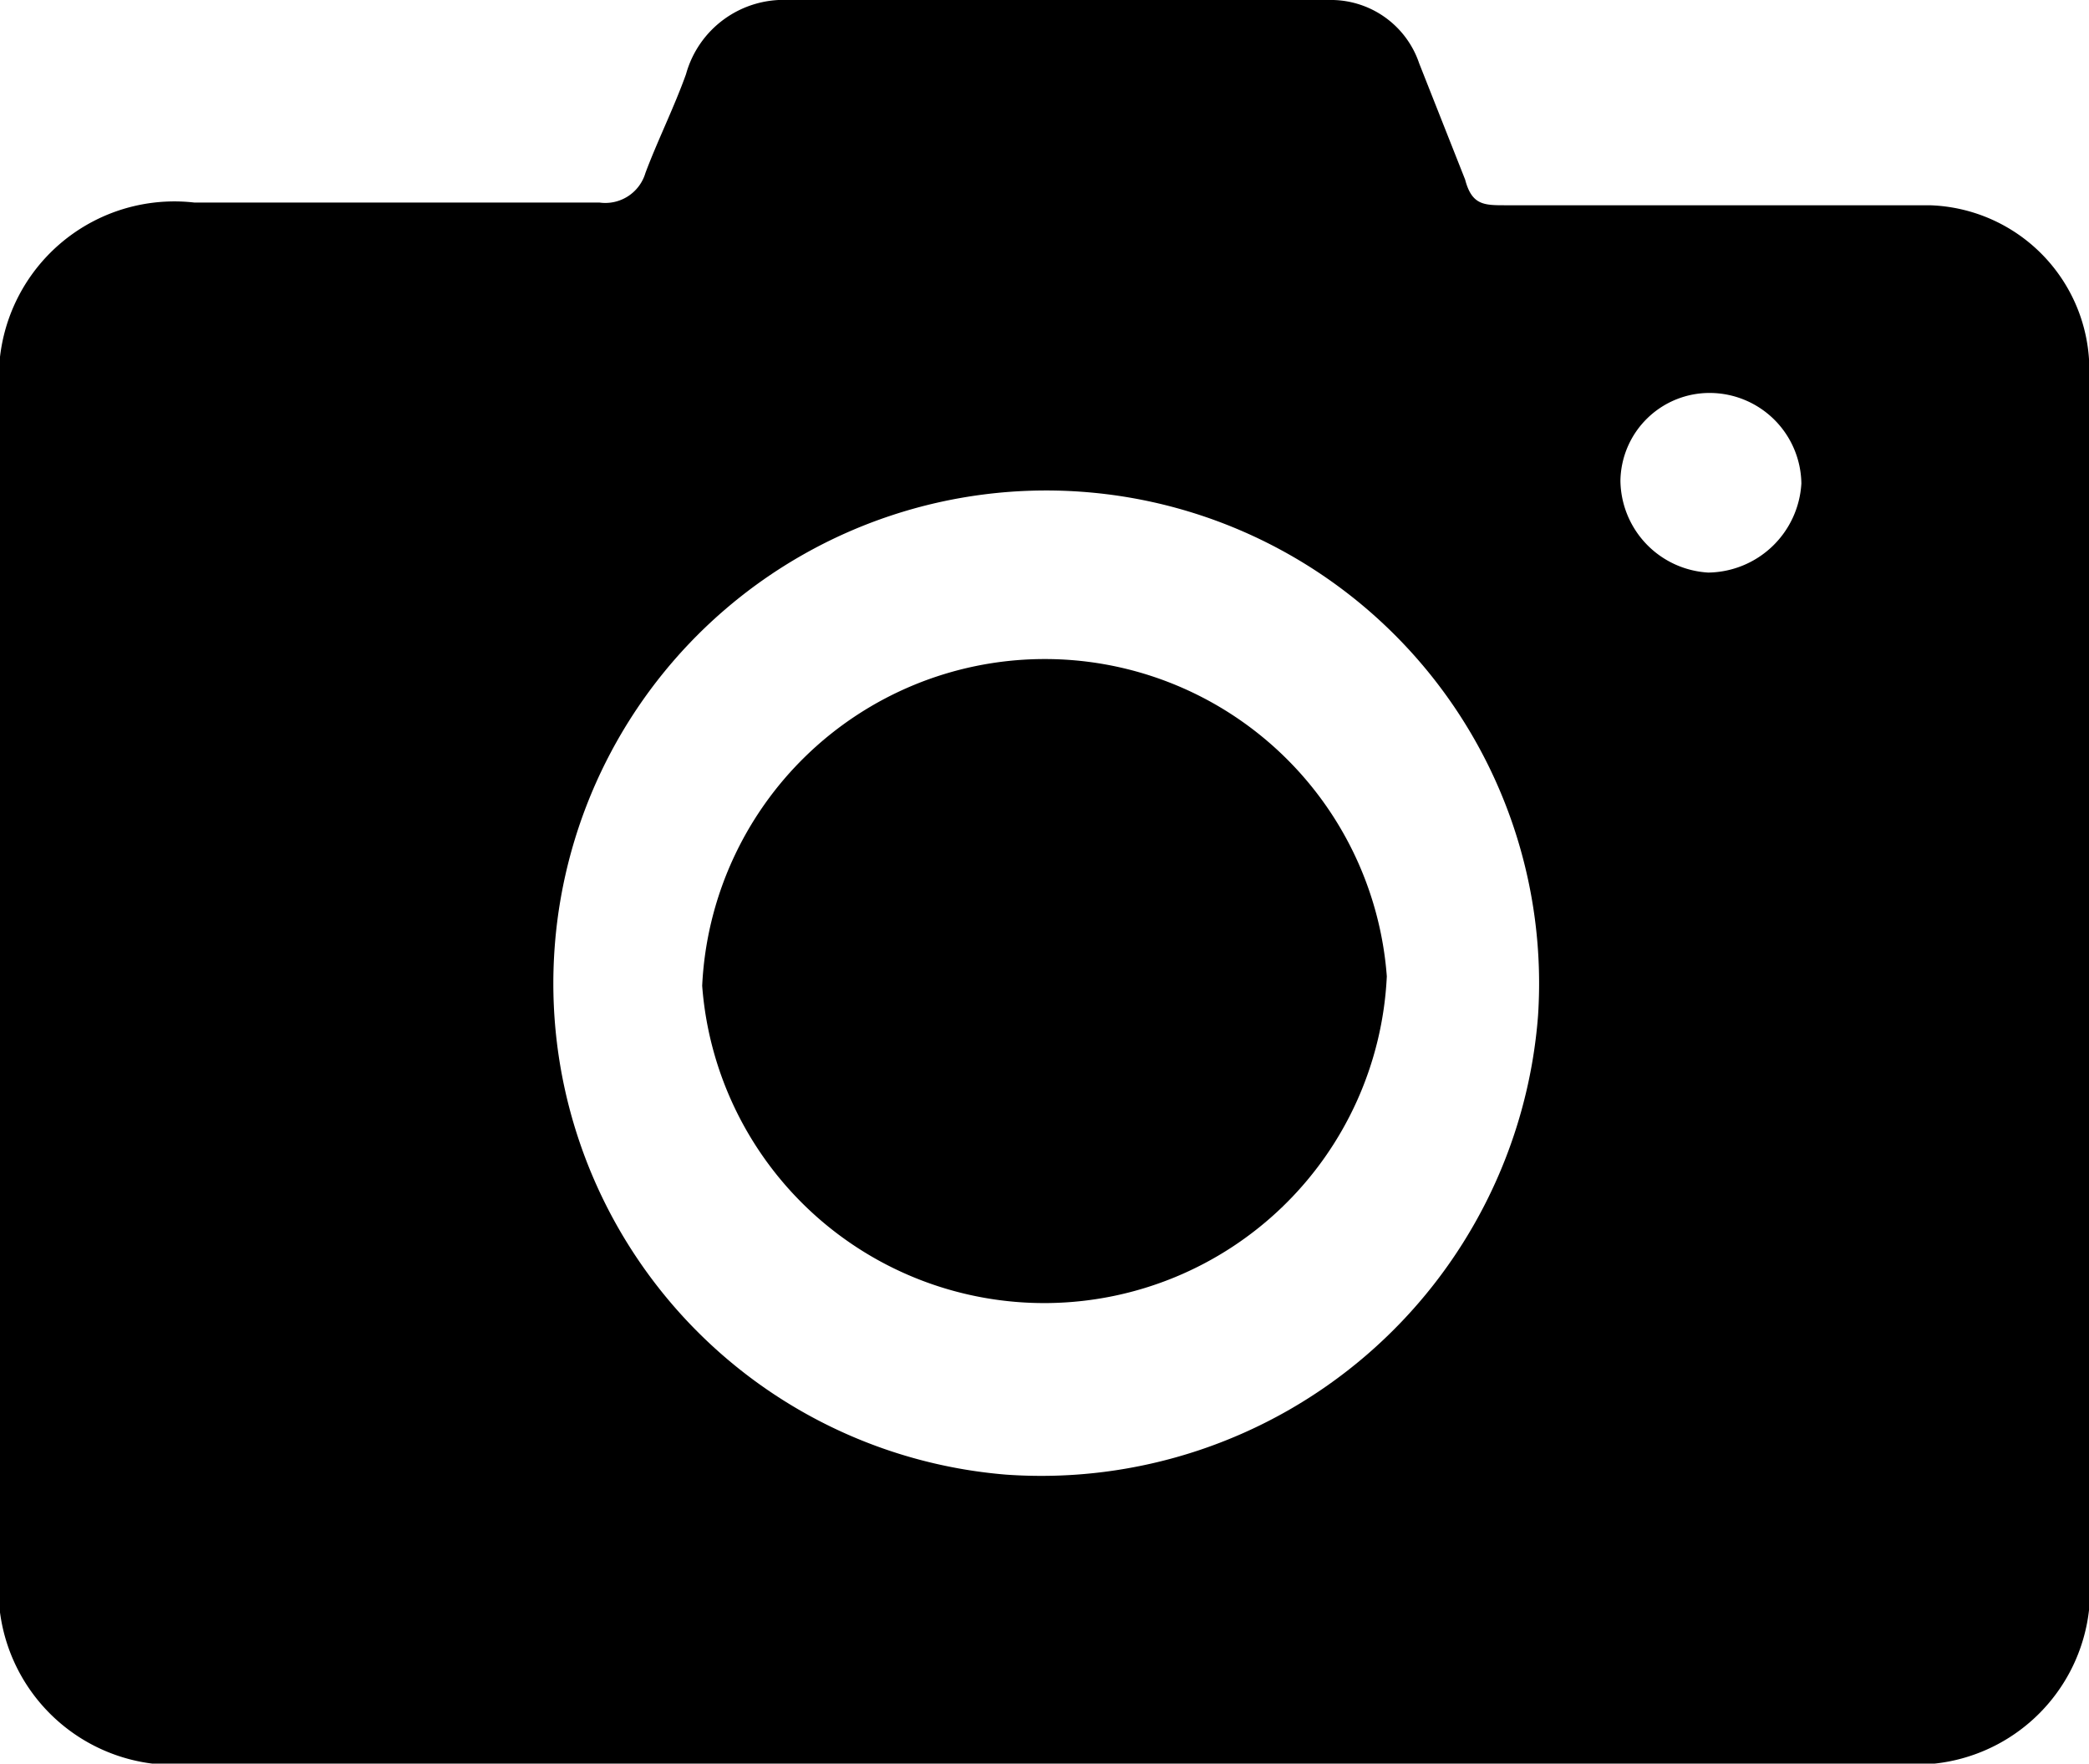 <svg xmlns="http://www.w3.org/2000/svg" viewBox="0 0 15.47 13.06"><g id="Layer_2" data-name="Layer 2"><g id="Layer_1-2" data-name="Layer 1"><path d="M14.29,1.52c-1,0-2.1,0-3.14,0-.16,0-.25,0-.3-.19L10.51.47A.69.69,0,0,0,9.84,0h-4a.75.75,0,0,0-.76.55c-.09.25-.21.49-.3.73a.31.31,0,0,1-.34.22c-1,0-2,0-3,0A1.3,1.3,0,0,0,0,2.94V11.6a1.3,1.3,0,0,0,1.45,1.46h12.6a1.29,1.29,0,0,0,1.42-1.43V2.82A1.22,1.22,0,0,0,14.29,1.52Zm-6.84,9.4a3.65,3.65,0,1,1,3.94-3.4A3.69,3.69,0,0,1,7.45,10.92Zm5.2-6.68A.69.69,0,0,1,12,3.56a.66.66,0,0,1,.67-.65.68.68,0,0,1,.67.67A.7.7,0,0,1,12.65,4.24Z"/><path d="M10.27,7.23A2.54,2.54,0,0,1,5.2,7.3a2.54,2.54,0,0,1,5.07-.07Z"/></g></g></svg>